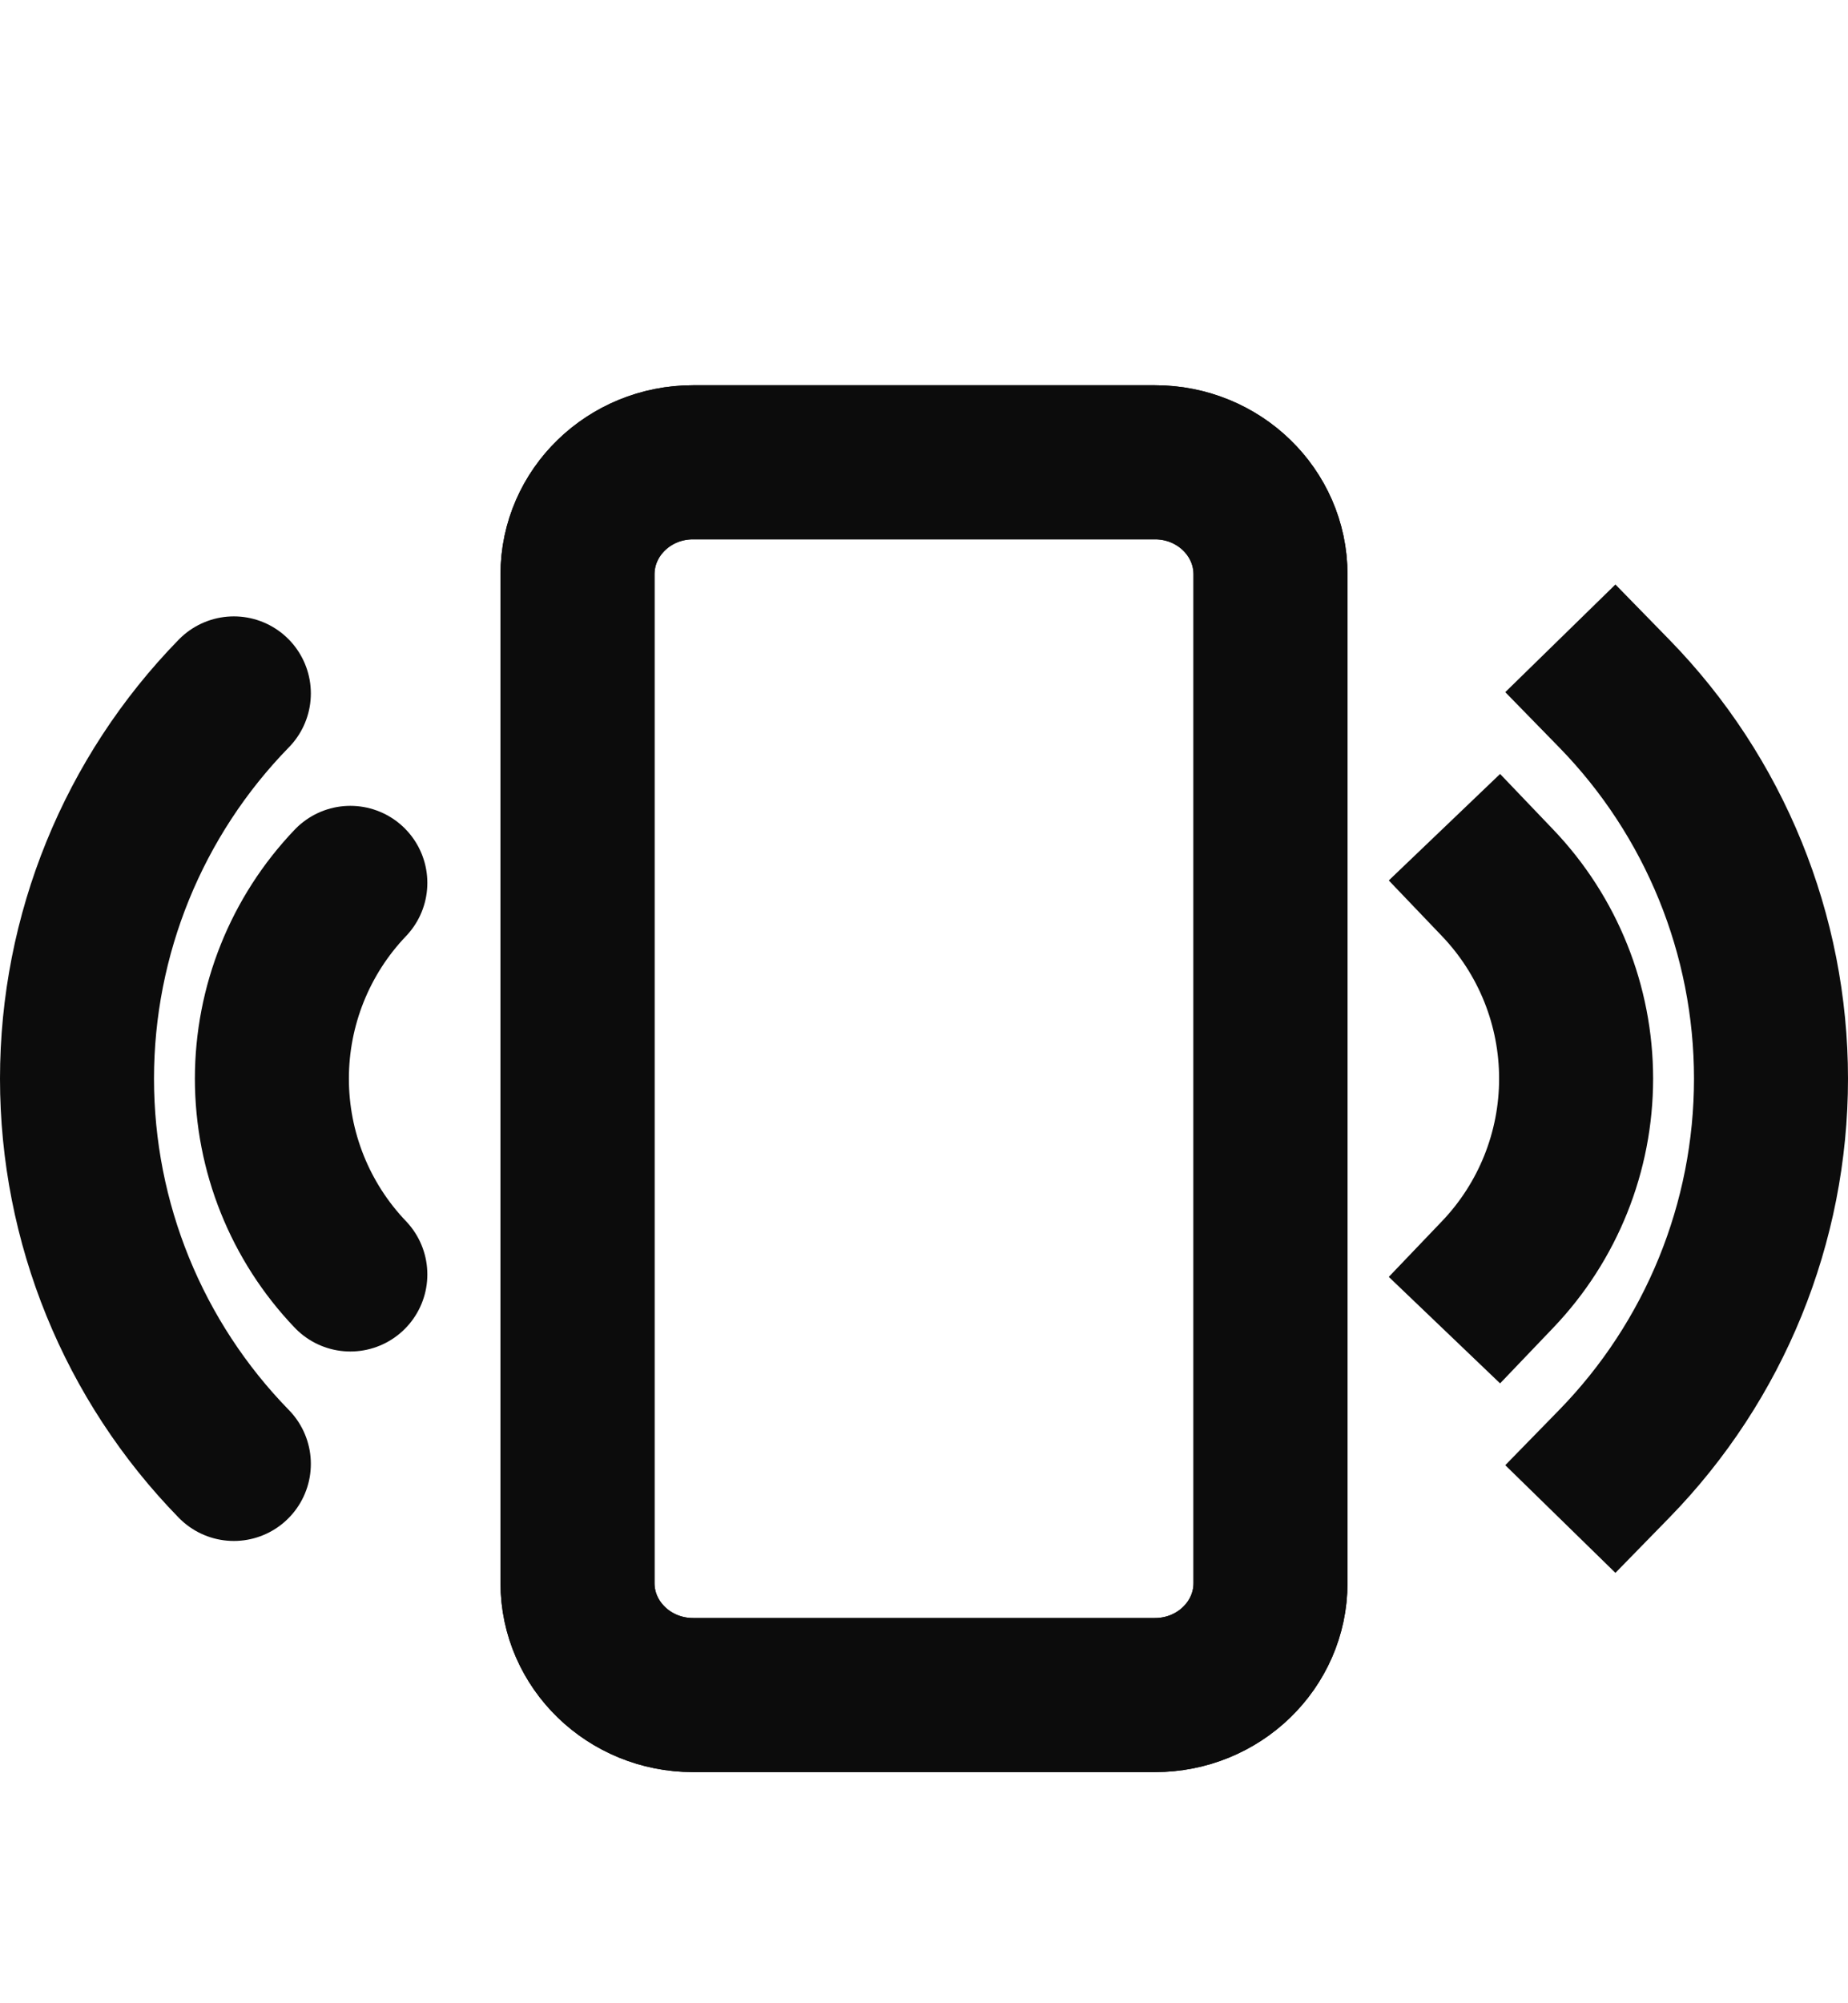 <svg width="24" height="26" viewBox="0 0 24 26" fill="none" xmlns="http://www.w3.org/2000/svg">
<g opacity="0.95">
<path d="M16.5 20.546V7.455C16.5 6.651 15.828 6 15 6L9 6C8.172 6 7.5 6.651 7.5 7.455L7.5 20.546C7.5 21.349 8.172 22 9 22H15C15.828 22 16.5 21.349 16.5 20.546Z" stroke="currentColor" stroke-width="2" stroke-linecap="round" stroke-linejoin="round"/>
<path d="M16.5 20.546V7.455C16.5 6.651 15.828 6 15 6L9 6C8.172 6 7.5 6.651 7.5 7.455L7.5 20.546C7.5 21.349 8.172 22 9 22H15C15.828 22 16.5 21.349 16.5 20.546Z" stroke="currentColor" stroke-width="2" stroke-linecap="round" stroke-linejoin="round"/>
<path d="M4.55 11.459C3.896 12.143 3.531 13.053 3.531 14C3.531 14.947 3.896 15.857 4.55 16.541" stroke="currentColor" stroke-width="2" stroke-linecap="round" stroke-linejoin="round"/>
<path d="M3.037 9C1.731 10.337 1 12.131 1 14C1 15.869 1.731 17.663 3.037 19" stroke="currentColor" stroke-width="2" stroke-linecap="round" stroke-linejoin="round"/>
<path d="M19.45 11.459C20.104 12.143 20.469 13.053 20.469 14C20.469 14.947 20.104 15.857 19.45 16.541" stroke="currentColor" stroke-width="2" stroke-linecap="square" stroke-linejoin="round"/>
<path d="M20.963 9C22.269 10.337 23 12.131 23 14C23 15.869 22.269 17.663 20.963 19" stroke="currentColor" stroke-width="2" stroke-linecap="square" stroke-linejoin="round"/>
</g>
</svg>
